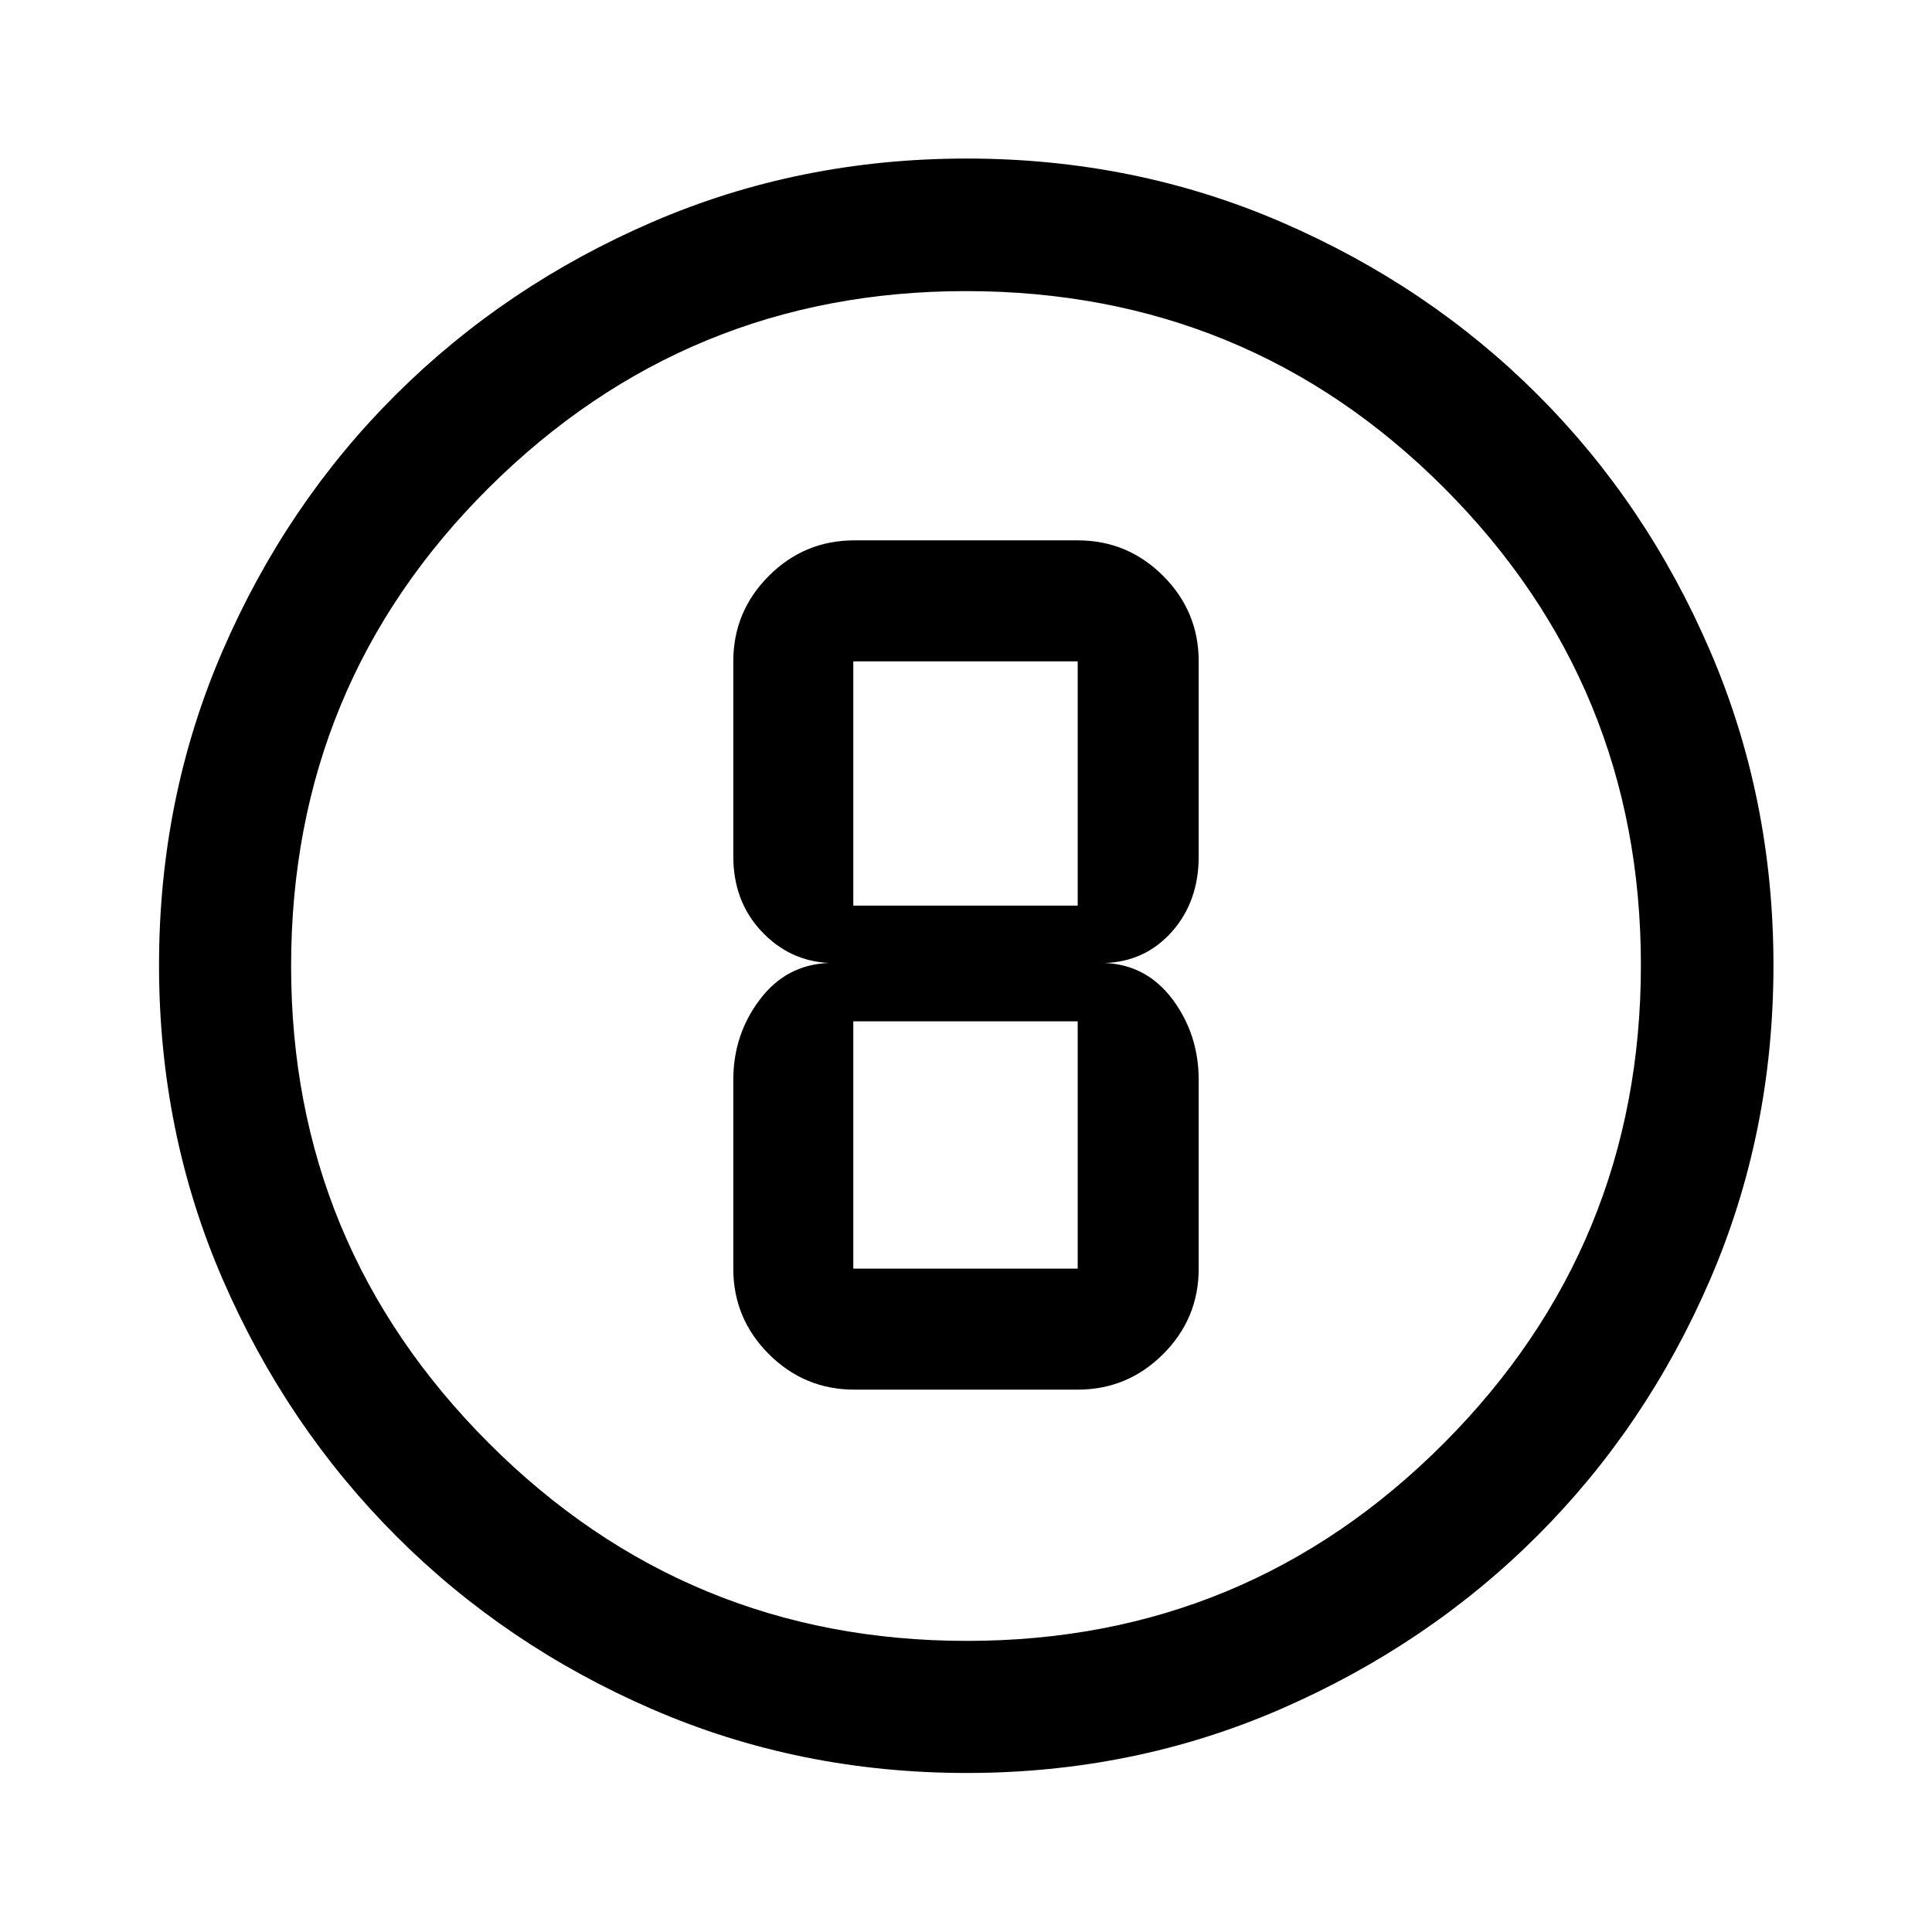 <svg xmlns="http://www.w3.org/2000/svg" height="48" viewBox="0 -960 960 960" width="48"><path d="M480.36-79.02q-83.17 0-156.17-31.64-73-31.65-127.45-86.2-54.46-54.56-86.09-127.46-31.63-72.91-31.63-156.08 0-83.26 31.64-156.33 31.65-73.08 86.16-127.3 54.52-54.22 127.45-85.7 72.92-31.49 156.11-31.49 83.28 0 156.39 31.6 73.1 31.6 127.3 85.77 54.2 54.17 85.67 127.27 31.48 73.11 31.48 156.25 0 83.21-31.5 156.2T763.9-196.89q-54.32 54.24-127.38 86.06-73.07 31.81-156.16 31.81Zm.11-65.63q139.07 0 236.98-98.22 97.9-98.22 97.9-237.6 0-139.07-97.68-236.98-97.69-97.9-237.76-97.9-138.69 0-236.98 97.68-98.28 97.69-98.28 237.76 0 138.69 98.22 236.98 98.22 98.28 237.6 98.28ZM480-480Zm-55.5 210.5h111q24.8 0 42.47-17.66 17.66-17.67 17.66-42.47v-93.76q0-22.43-12.82-39.79-12.83-17.36-33.72-18.32 20.13-.72 33.34-15.67 13.2-14.96 13.2-37.33v-96.87q0-24.8-17.66-42.47-17.67-17.66-42.47-17.66h-111q-24.8 0-42.47 17.66-17.66 17.67-17.66 42.47v96.87q0 22.27 13.91 37.16 13.9 14.88 33.63 15.84-21.13.72-34.34 18.15-13.2 17.43-13.2 39.96v93.76q0 24.8 17.66 42.47 17.67 17.66 42.47 17.66Zm-.5-361.87h111.5V-510H424v-121.37Zm0 301.74V-452.5h111.5v122.87H424Z"/></svg>